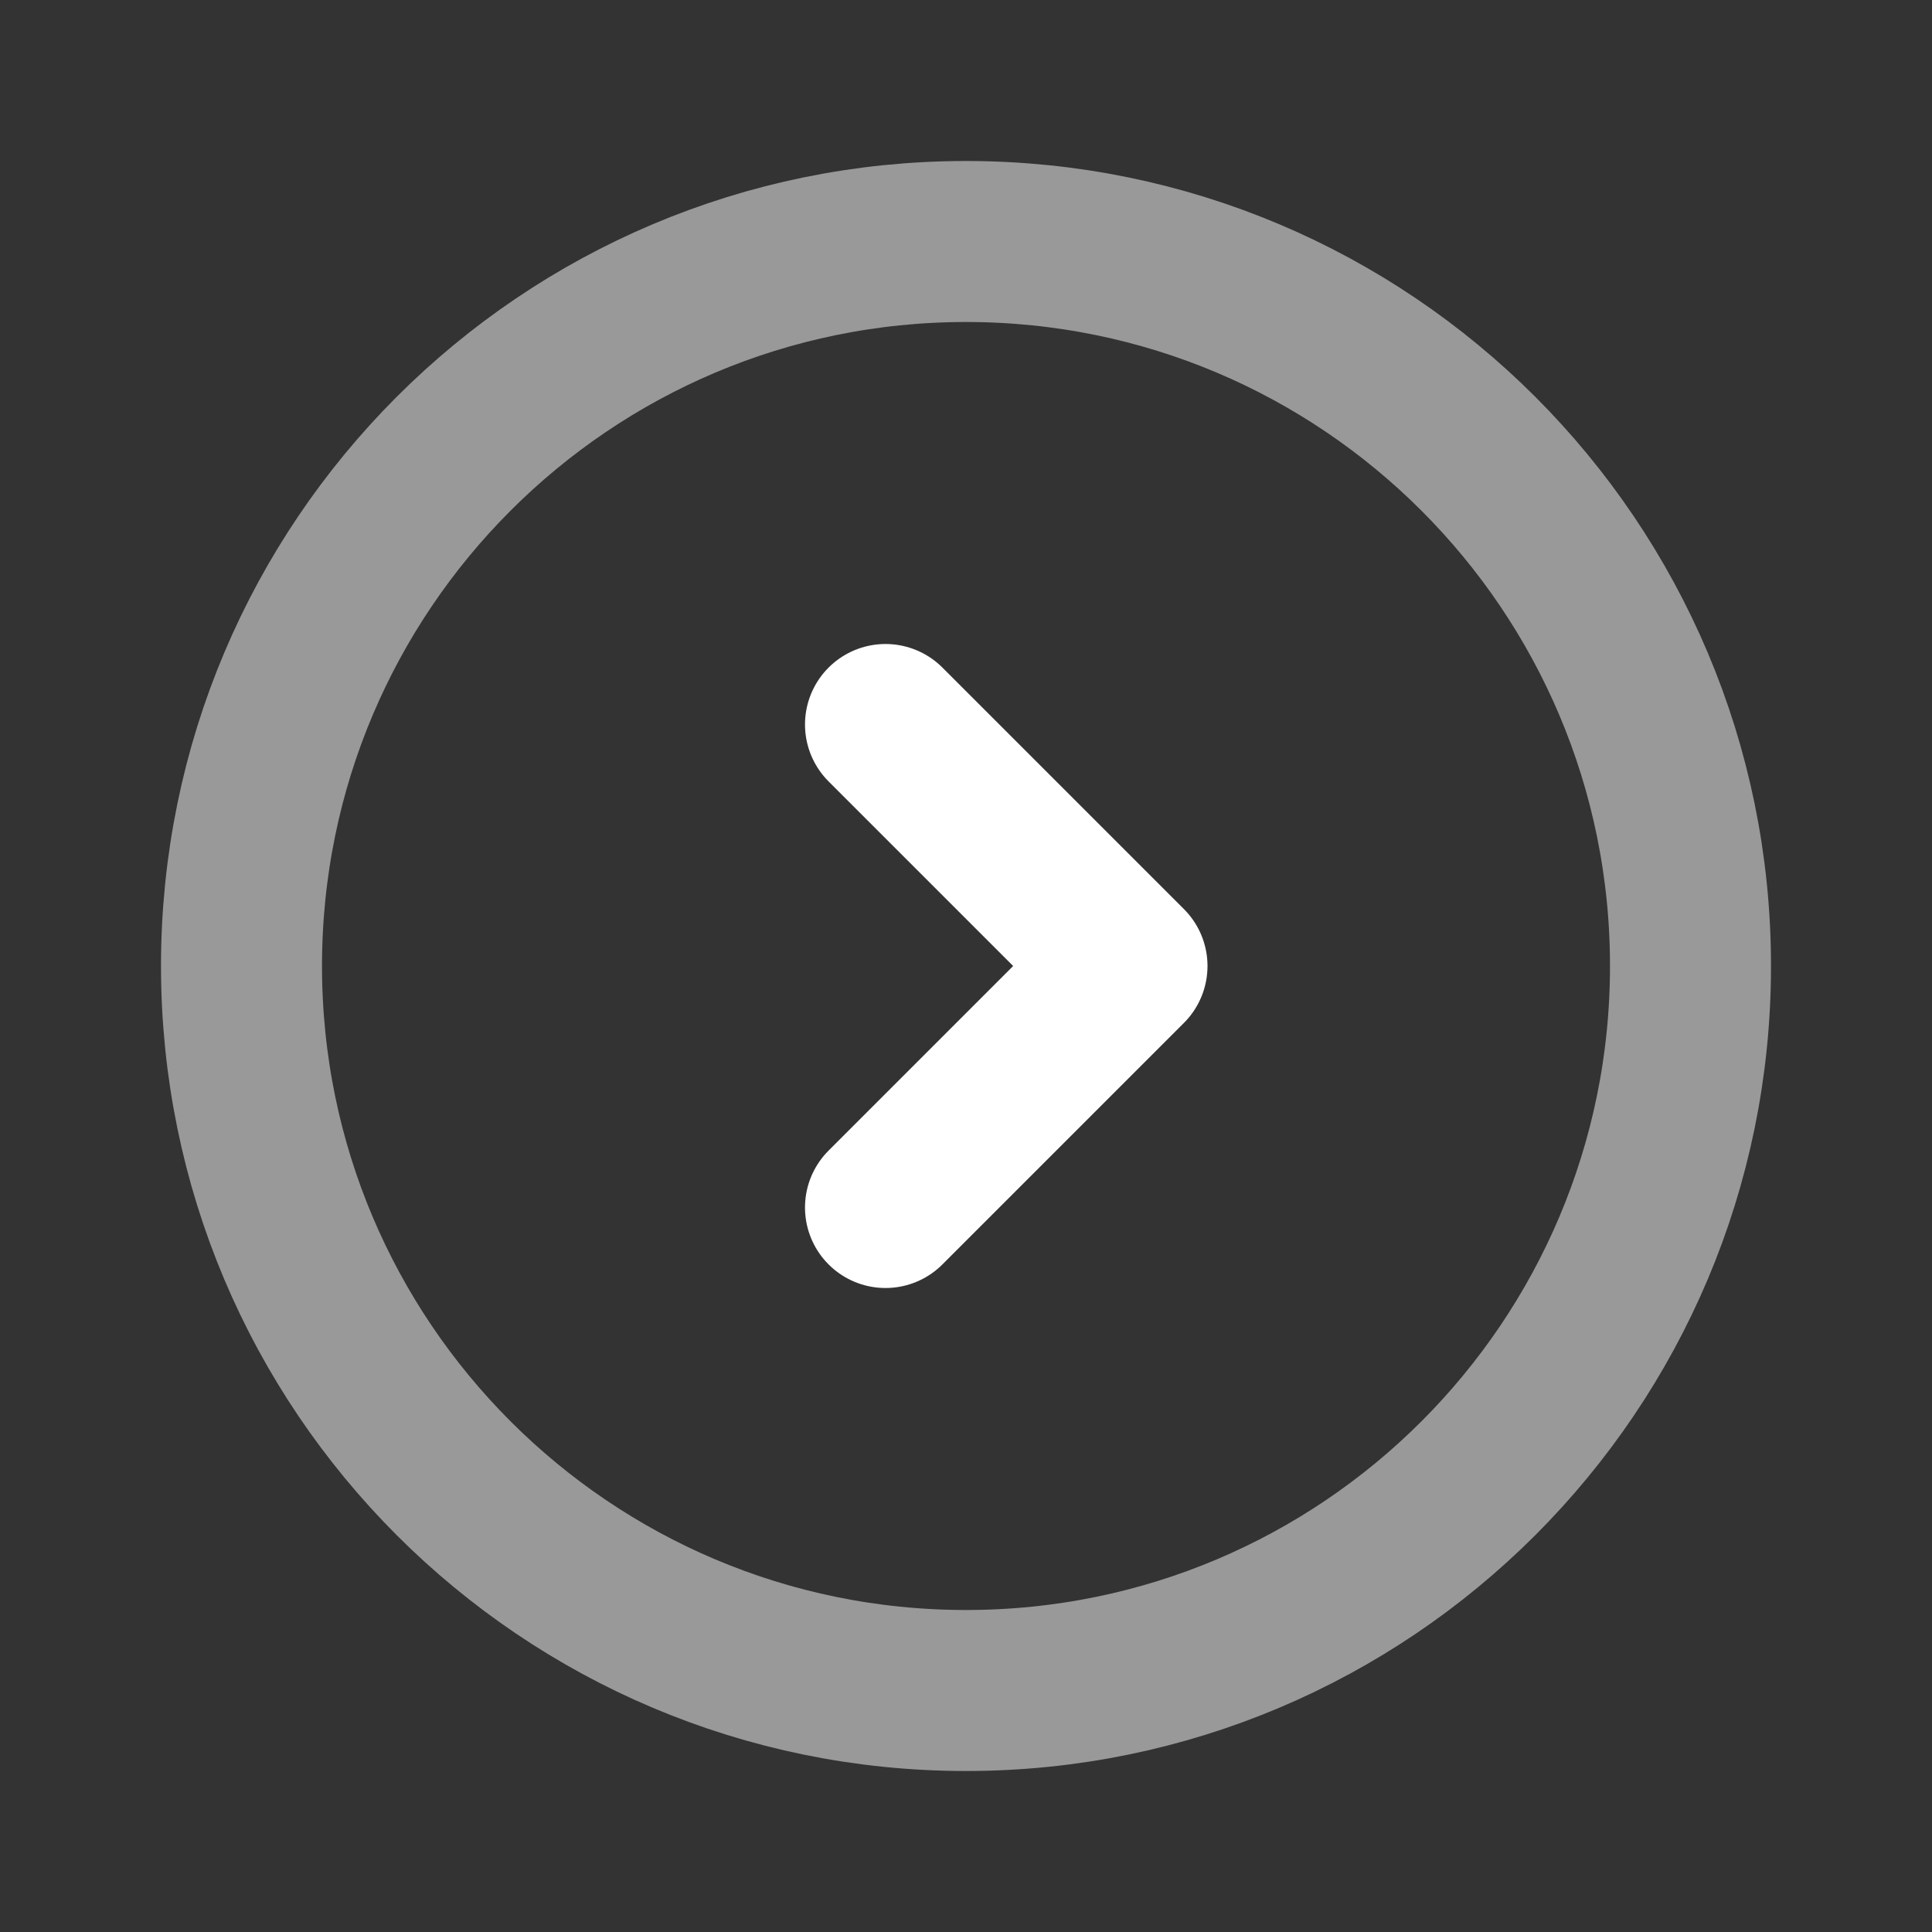 <svg width="24" height="24" viewBox="0 0 24 24" fill="none" xmlns="http://www.w3.org/2000/svg">
<rect x="0" y="0" width="24" height="24" fill="#333333" stroke="none"/>
<path d="M12 21C16.971 21 21 16.971 21 12C21 7.029 16.971 3 12 3C7.029 3 3 7.029 3 12C3 16.971 7.029 21 12 21Z" stroke="white" stroke-opacity="0.5" stroke-width="2" stroke-linecap="round" stroke-linejoin="round"/>
<path d="M11 15L14 12L11 9" stroke="white" stroke-width="2" stroke-linecap="round" stroke-linejoin="round"/>
</svg>
